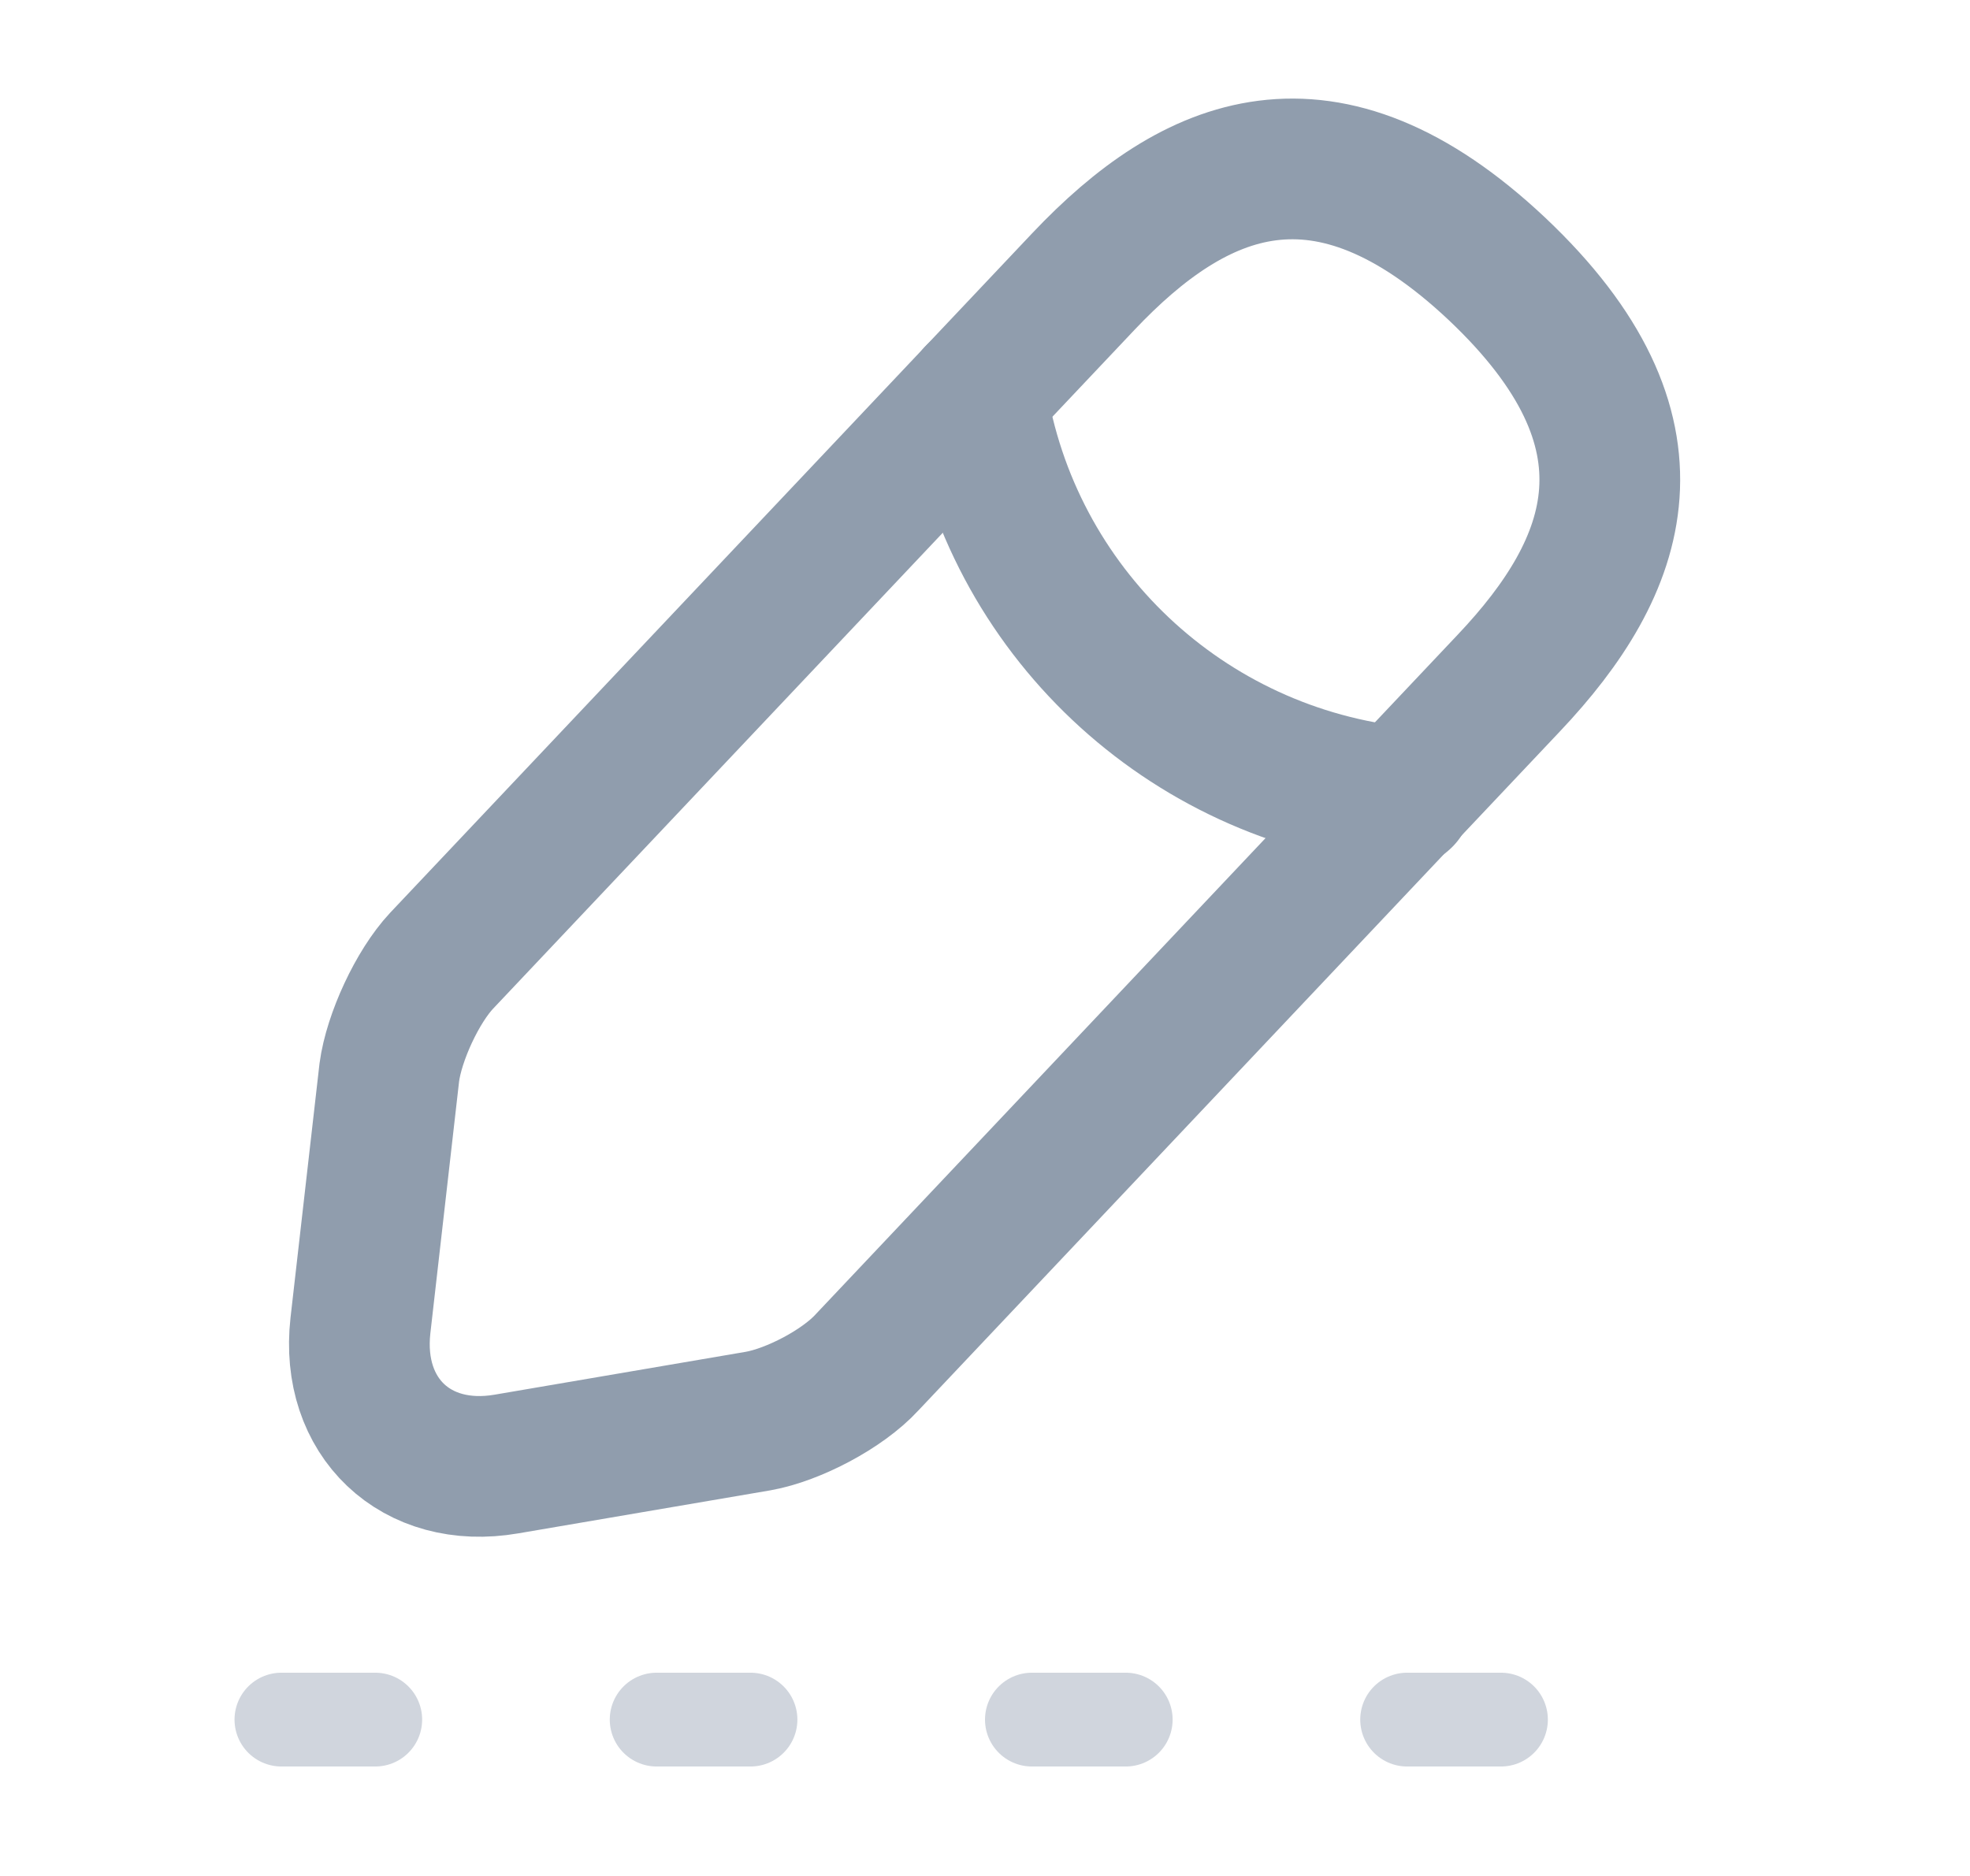 <svg width="21" height="20" viewBox="0 0 21 20" fill="none" xmlns="http://www.w3.org/2000/svg">
<path d="M11.55 3L4.708 10.242C4.45 10.517 4.2 11.058 4.15 11.433L3.842 14.133C3.733 15.108 4.433 15.775 5.4 15.608L8.083 15.15C8.458 15.083 8.983 14.808 9.242 14.525L16.083 7.283C17.267 6.033 17.8 4.608 15.958 2.867C14.125 1.142 12.733 1.75 11.55 3Z" stroke="#909DAD" stroke-width="1.5" stroke-miterlimit="10" stroke-linecap="round" stroke-linejoin="round"/>
<path d="M10.408 4.208C10.767 6.508 12.633 8.267 14.95 8.5" stroke="#909DAD" stroke-width="1.5" stroke-miterlimit="10" stroke-linecap="round" stroke-linejoin="round"/>
<path d="M3 18.333H18" stroke="#D0D5DD" stroke-linecap="round" stroke-linejoin="round" stroke-dasharray="1 3"/>
</svg>
